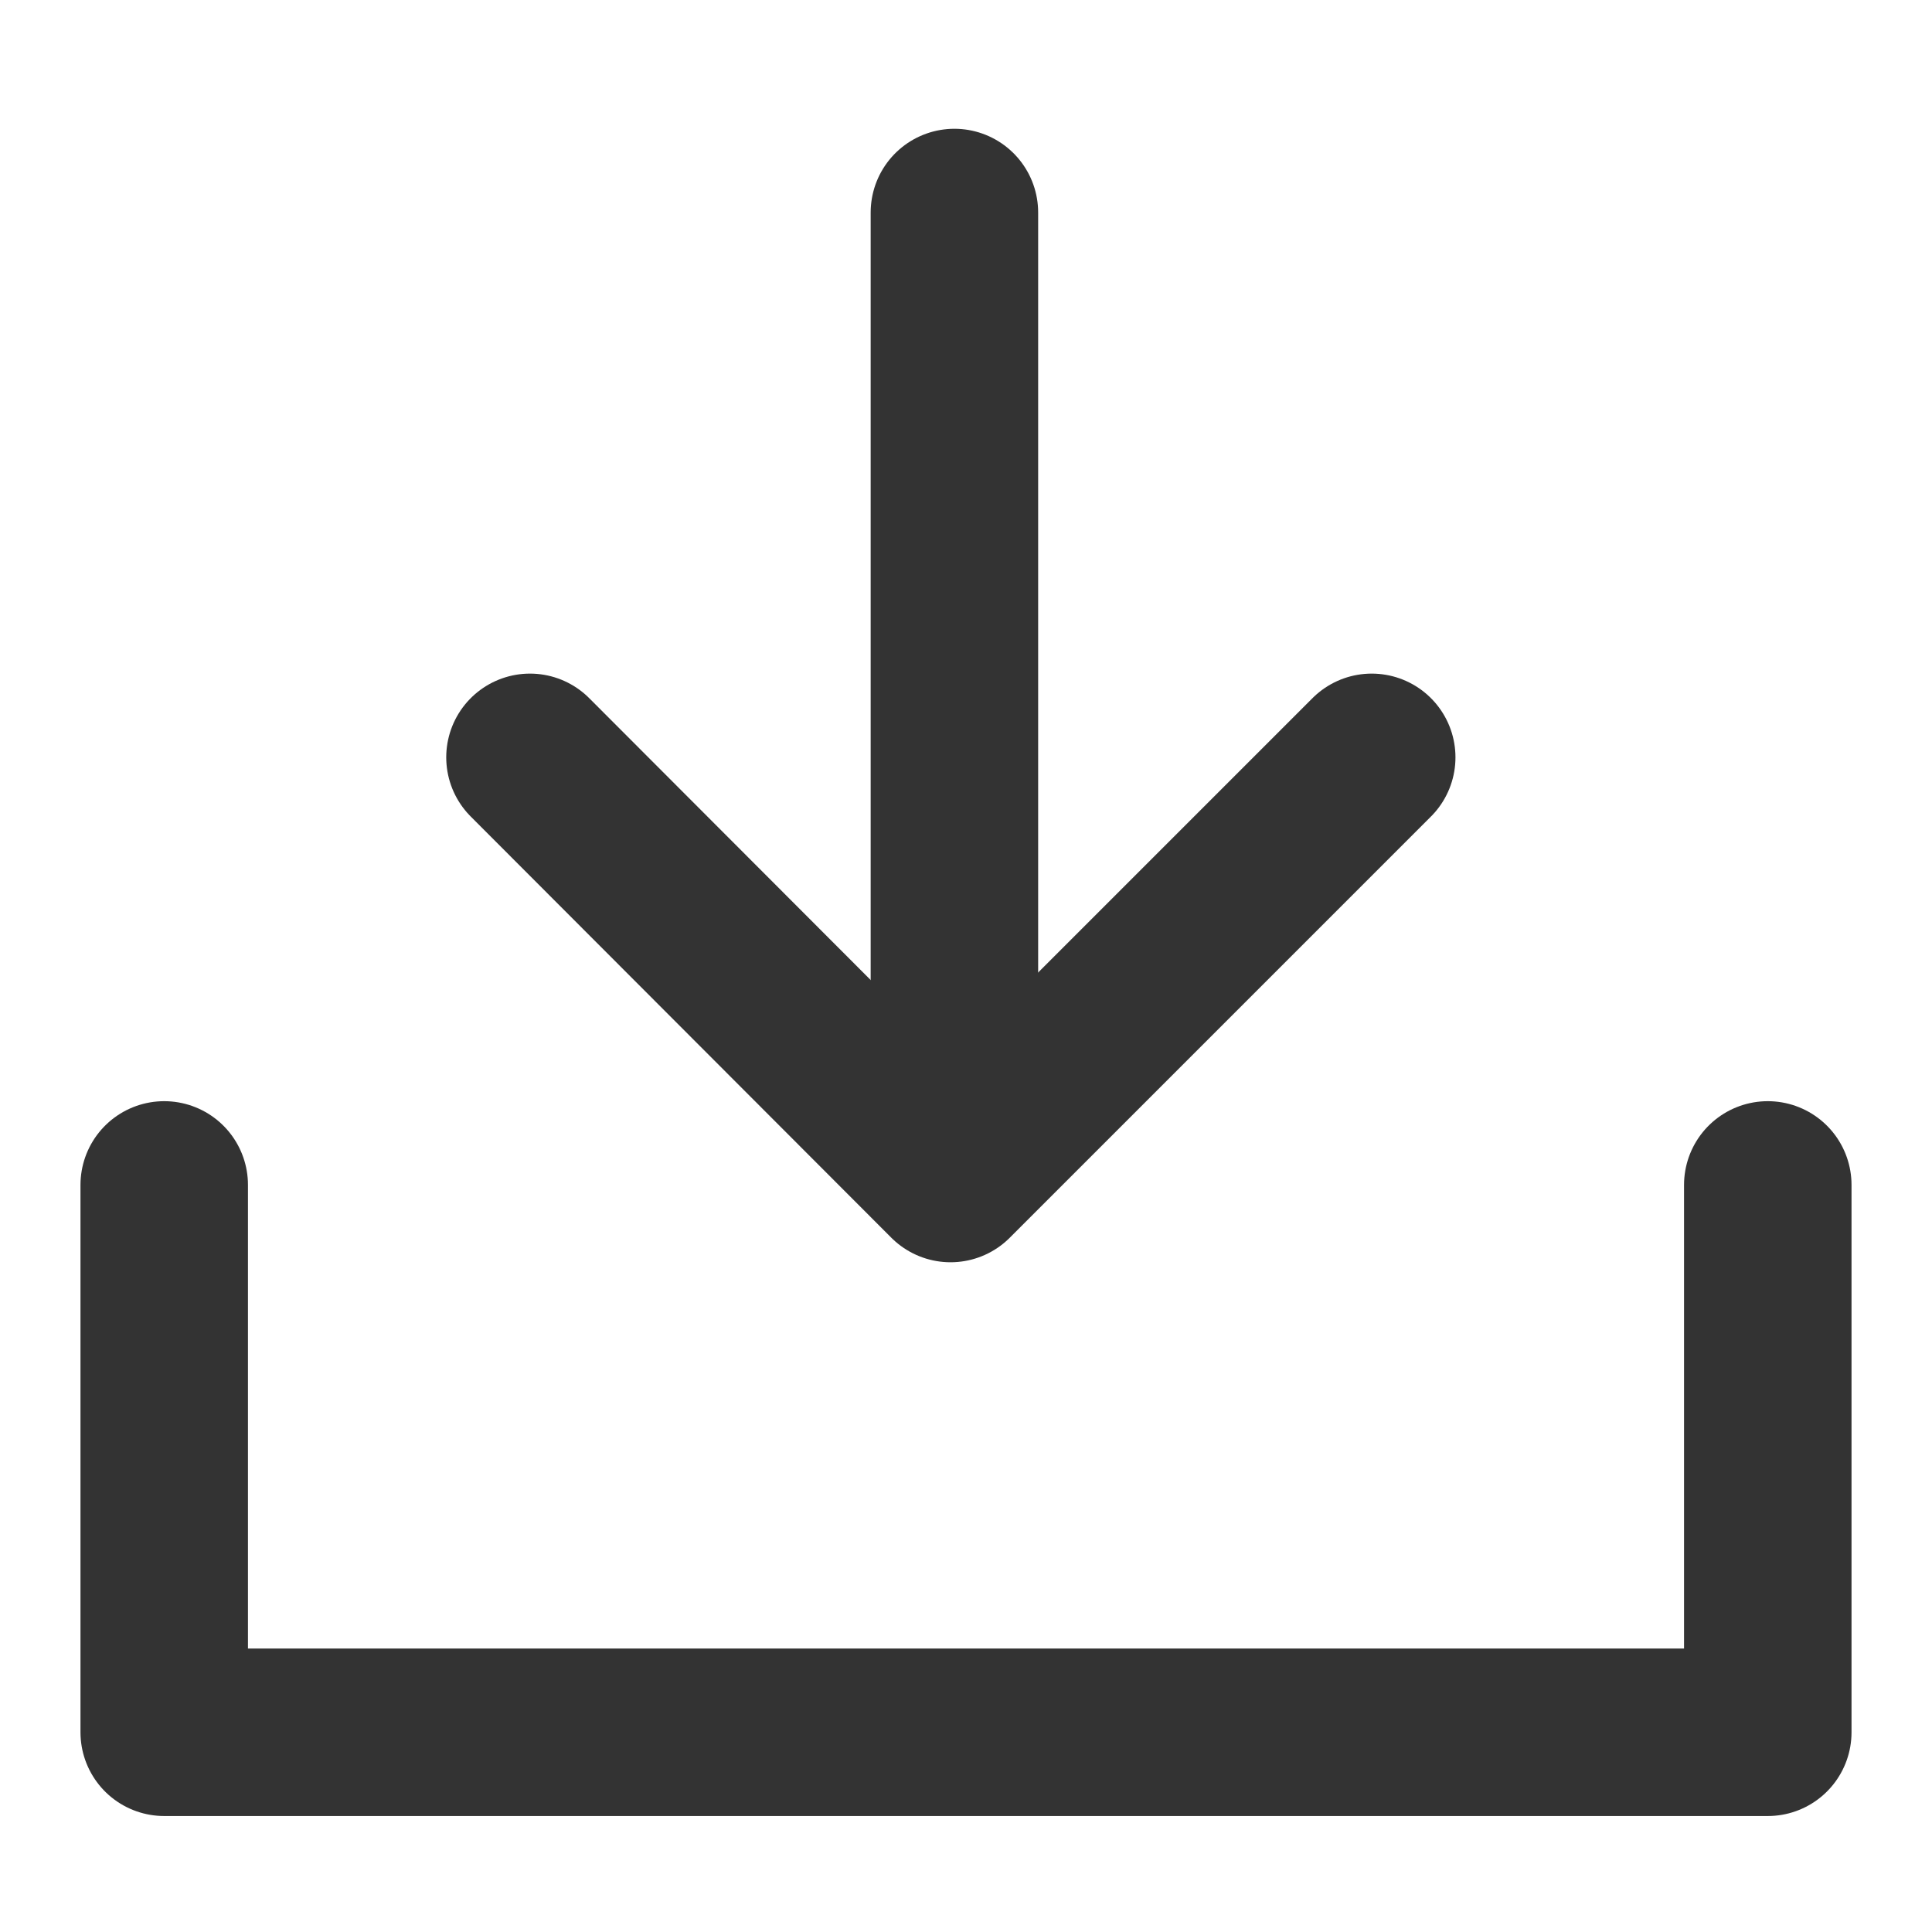 <svg xmlns="http://www.w3.org/2000/svg" width="16" height="16" viewBox="0 0 16 16">
  <g id="icon_download_bk" transform="translate(8 8)">
    <g id="グループ_75211" data-name="グループ 75211" transform="translate(-8 -8)">
      <g id="グループ_75210" data-name="グループ 75210" transform="translate(4.389 1.76)">
        <path id="パス_36318" data-name="パス 36318" d="M89.271,117.6l-3.488,3.488L82.3,117.6" transform="translate(-82.3 -113.088)" fill="none" stroke="#333" stroke-linecap="round" stroke-linejoin="round" stroke-width="1.387"/>
        <line id="線_1047" data-name="線 1047" y1="7.616" transform="translate(3.515)" fill="none" stroke="#333" stroke-linecap="round" stroke-linejoin="round" stroke-width="1.387"/>
      </g>
      <path id="パス_36319" data-name="パス 36319" d="M38.78,184v4.533H25.5V184" transform="translate(-24.14 -174.187)" fill="none" stroke="#333" stroke-linecap="round" stroke-linejoin="round" stroke-width="1.387"/>
      <rect id="長方形_7320" data-name="長方形 7320" width="16" height="16" fill="none"/>
    </g>
  </g>
</svg>
